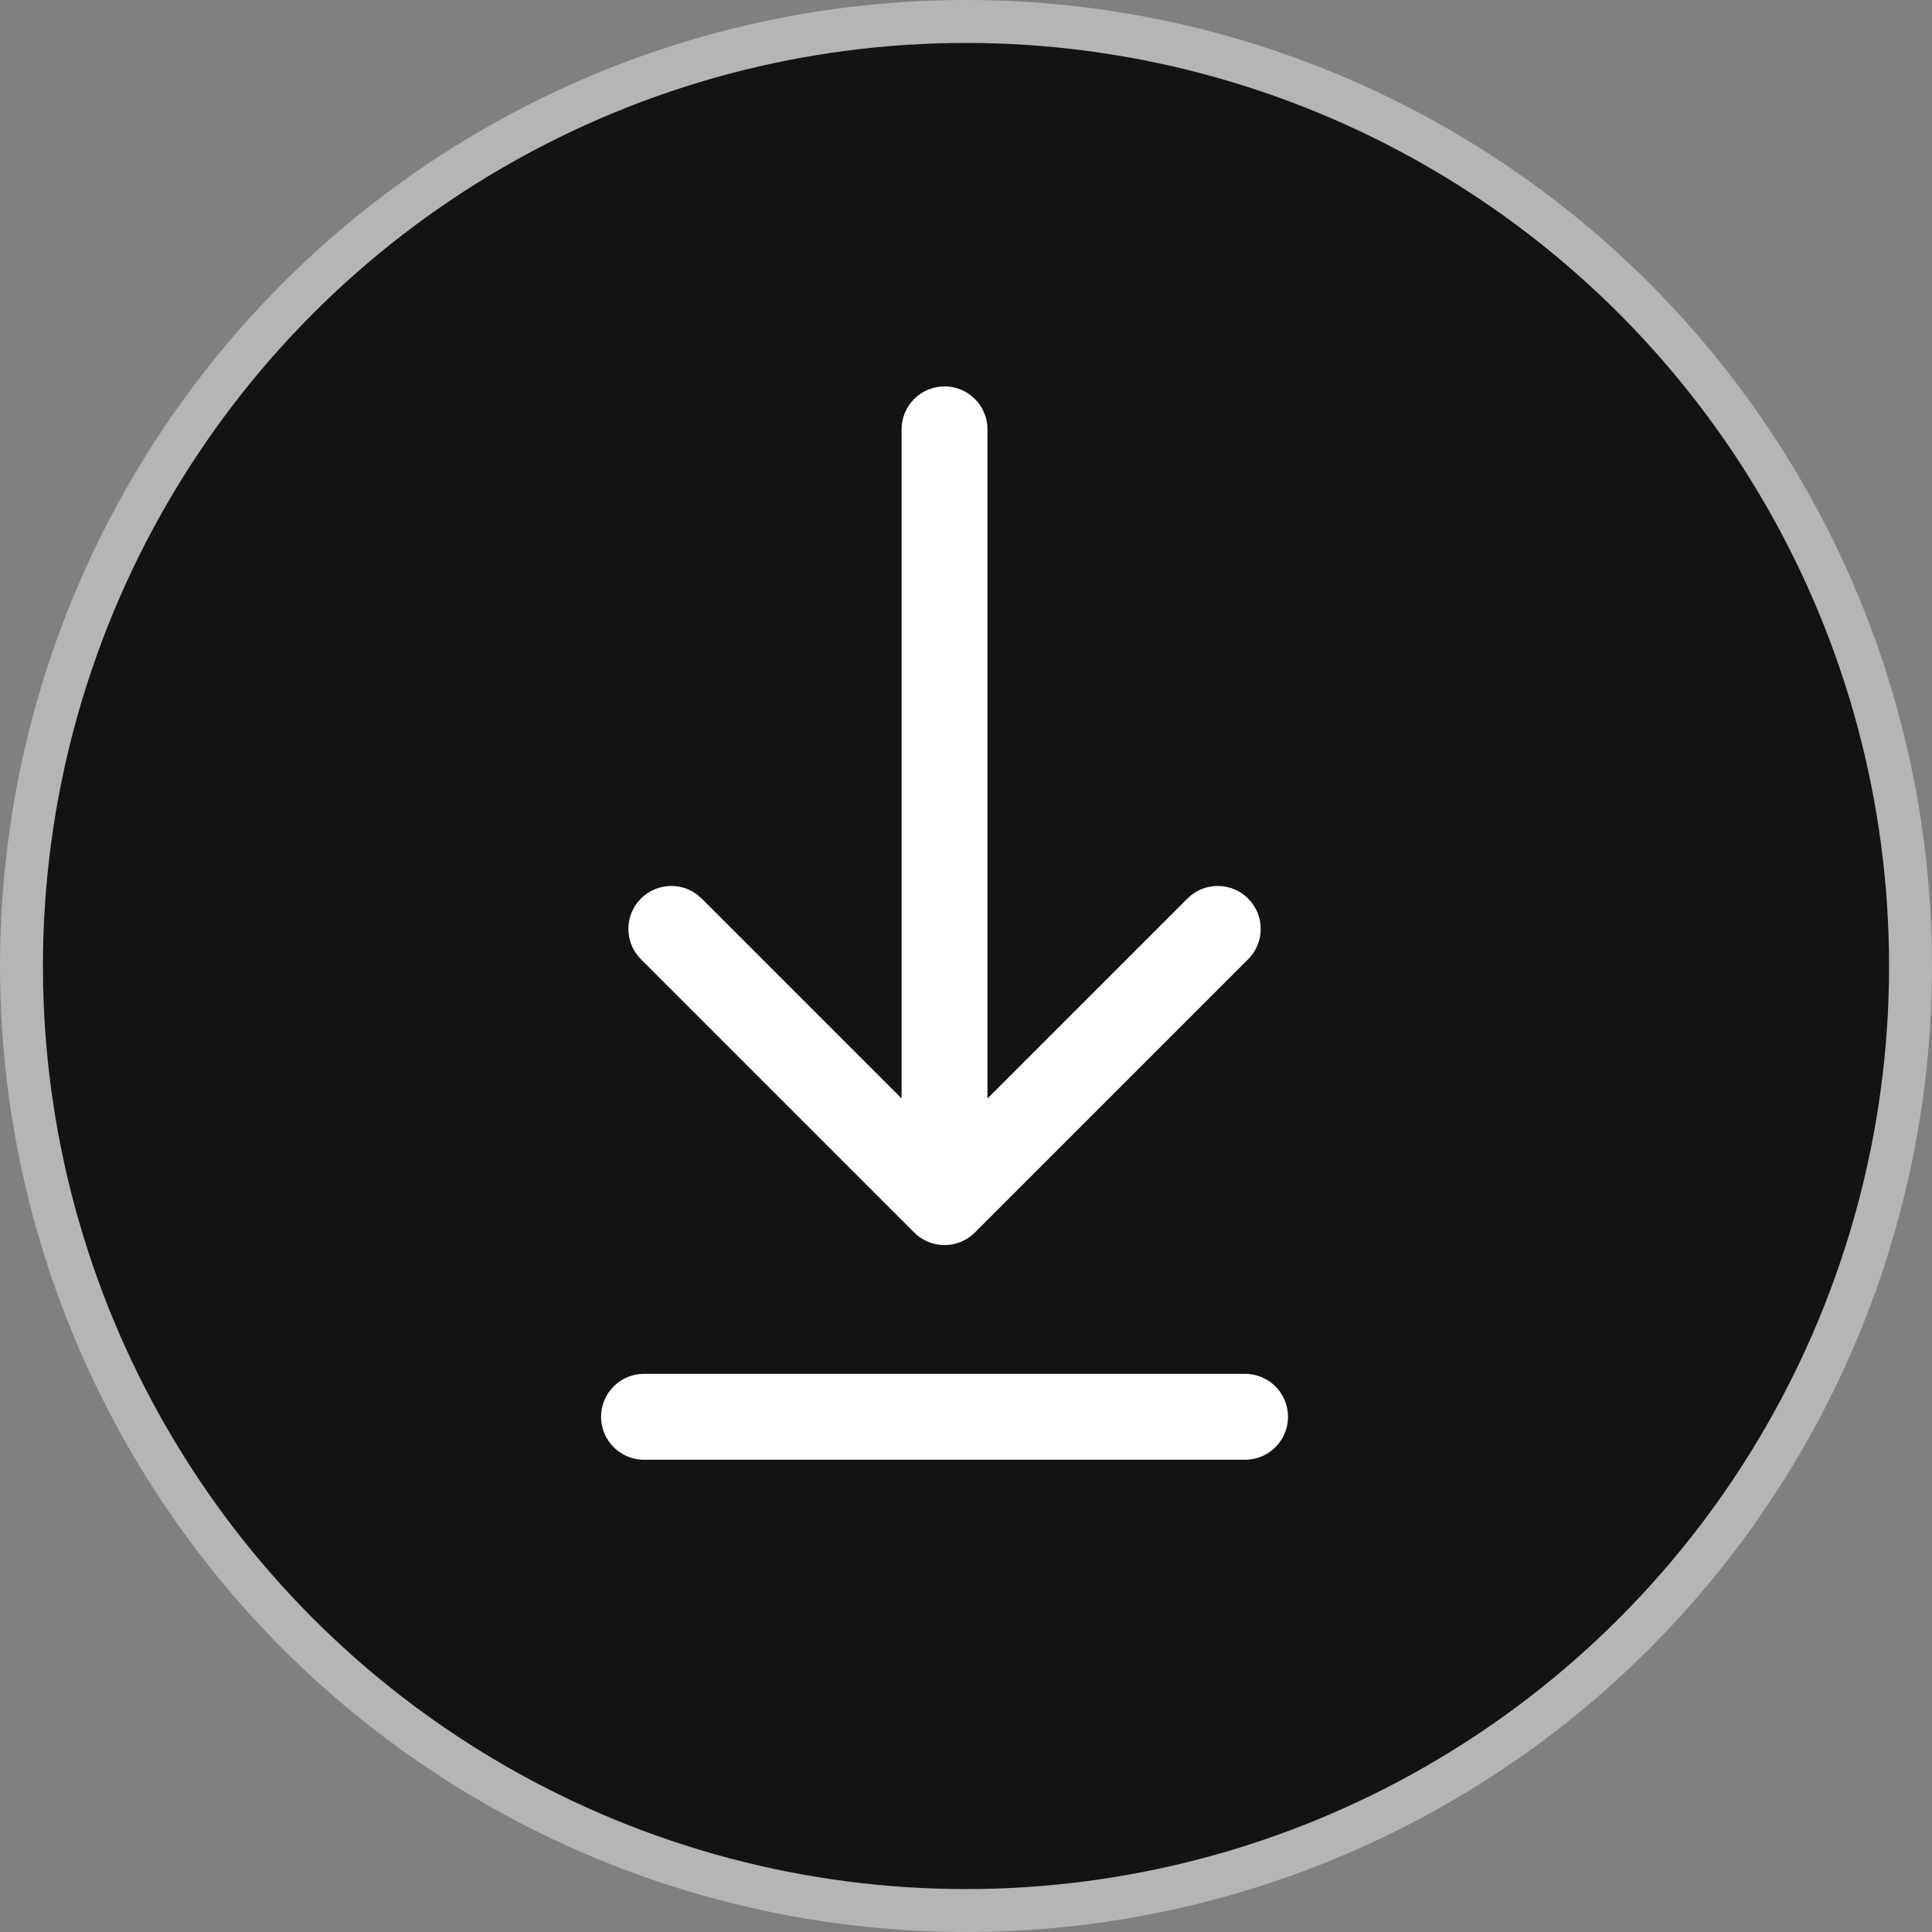 <svg width="45" height="45" viewBox="0 0 45 45" fill="none" xmlns="http://www.w3.org/2000/svg">
<rect x="0" y="0" width="45" height="45" fill="#808080" stroke="none"/>
<circle cx="22.5" cy="22.5" r="22" fill="#131313" stroke="#B5B5B5"/>
<path d="M15 33H29" stroke="white" stroke-width="2" stroke-linecap="round"/>
<path d="M21.293 28.707C21.683 29.098 22.317 29.098 22.707 28.707L29.071 22.343C29.462 21.953 29.462 21.32 29.071 20.929C28.68 20.538 28.047 20.538 27.657 20.929L22 26.586L16.343 20.929C15.953 20.538 15.319 20.538 14.929 20.929C14.538 21.32 14.538 21.953 14.929 22.343L21.293 28.707ZM23 10C23 9.448 22.552 9 22 9C21.448 9 21 9.448 21 10H23ZM23 28V10H21V28H23Z" fill="white"/>
</svg>
